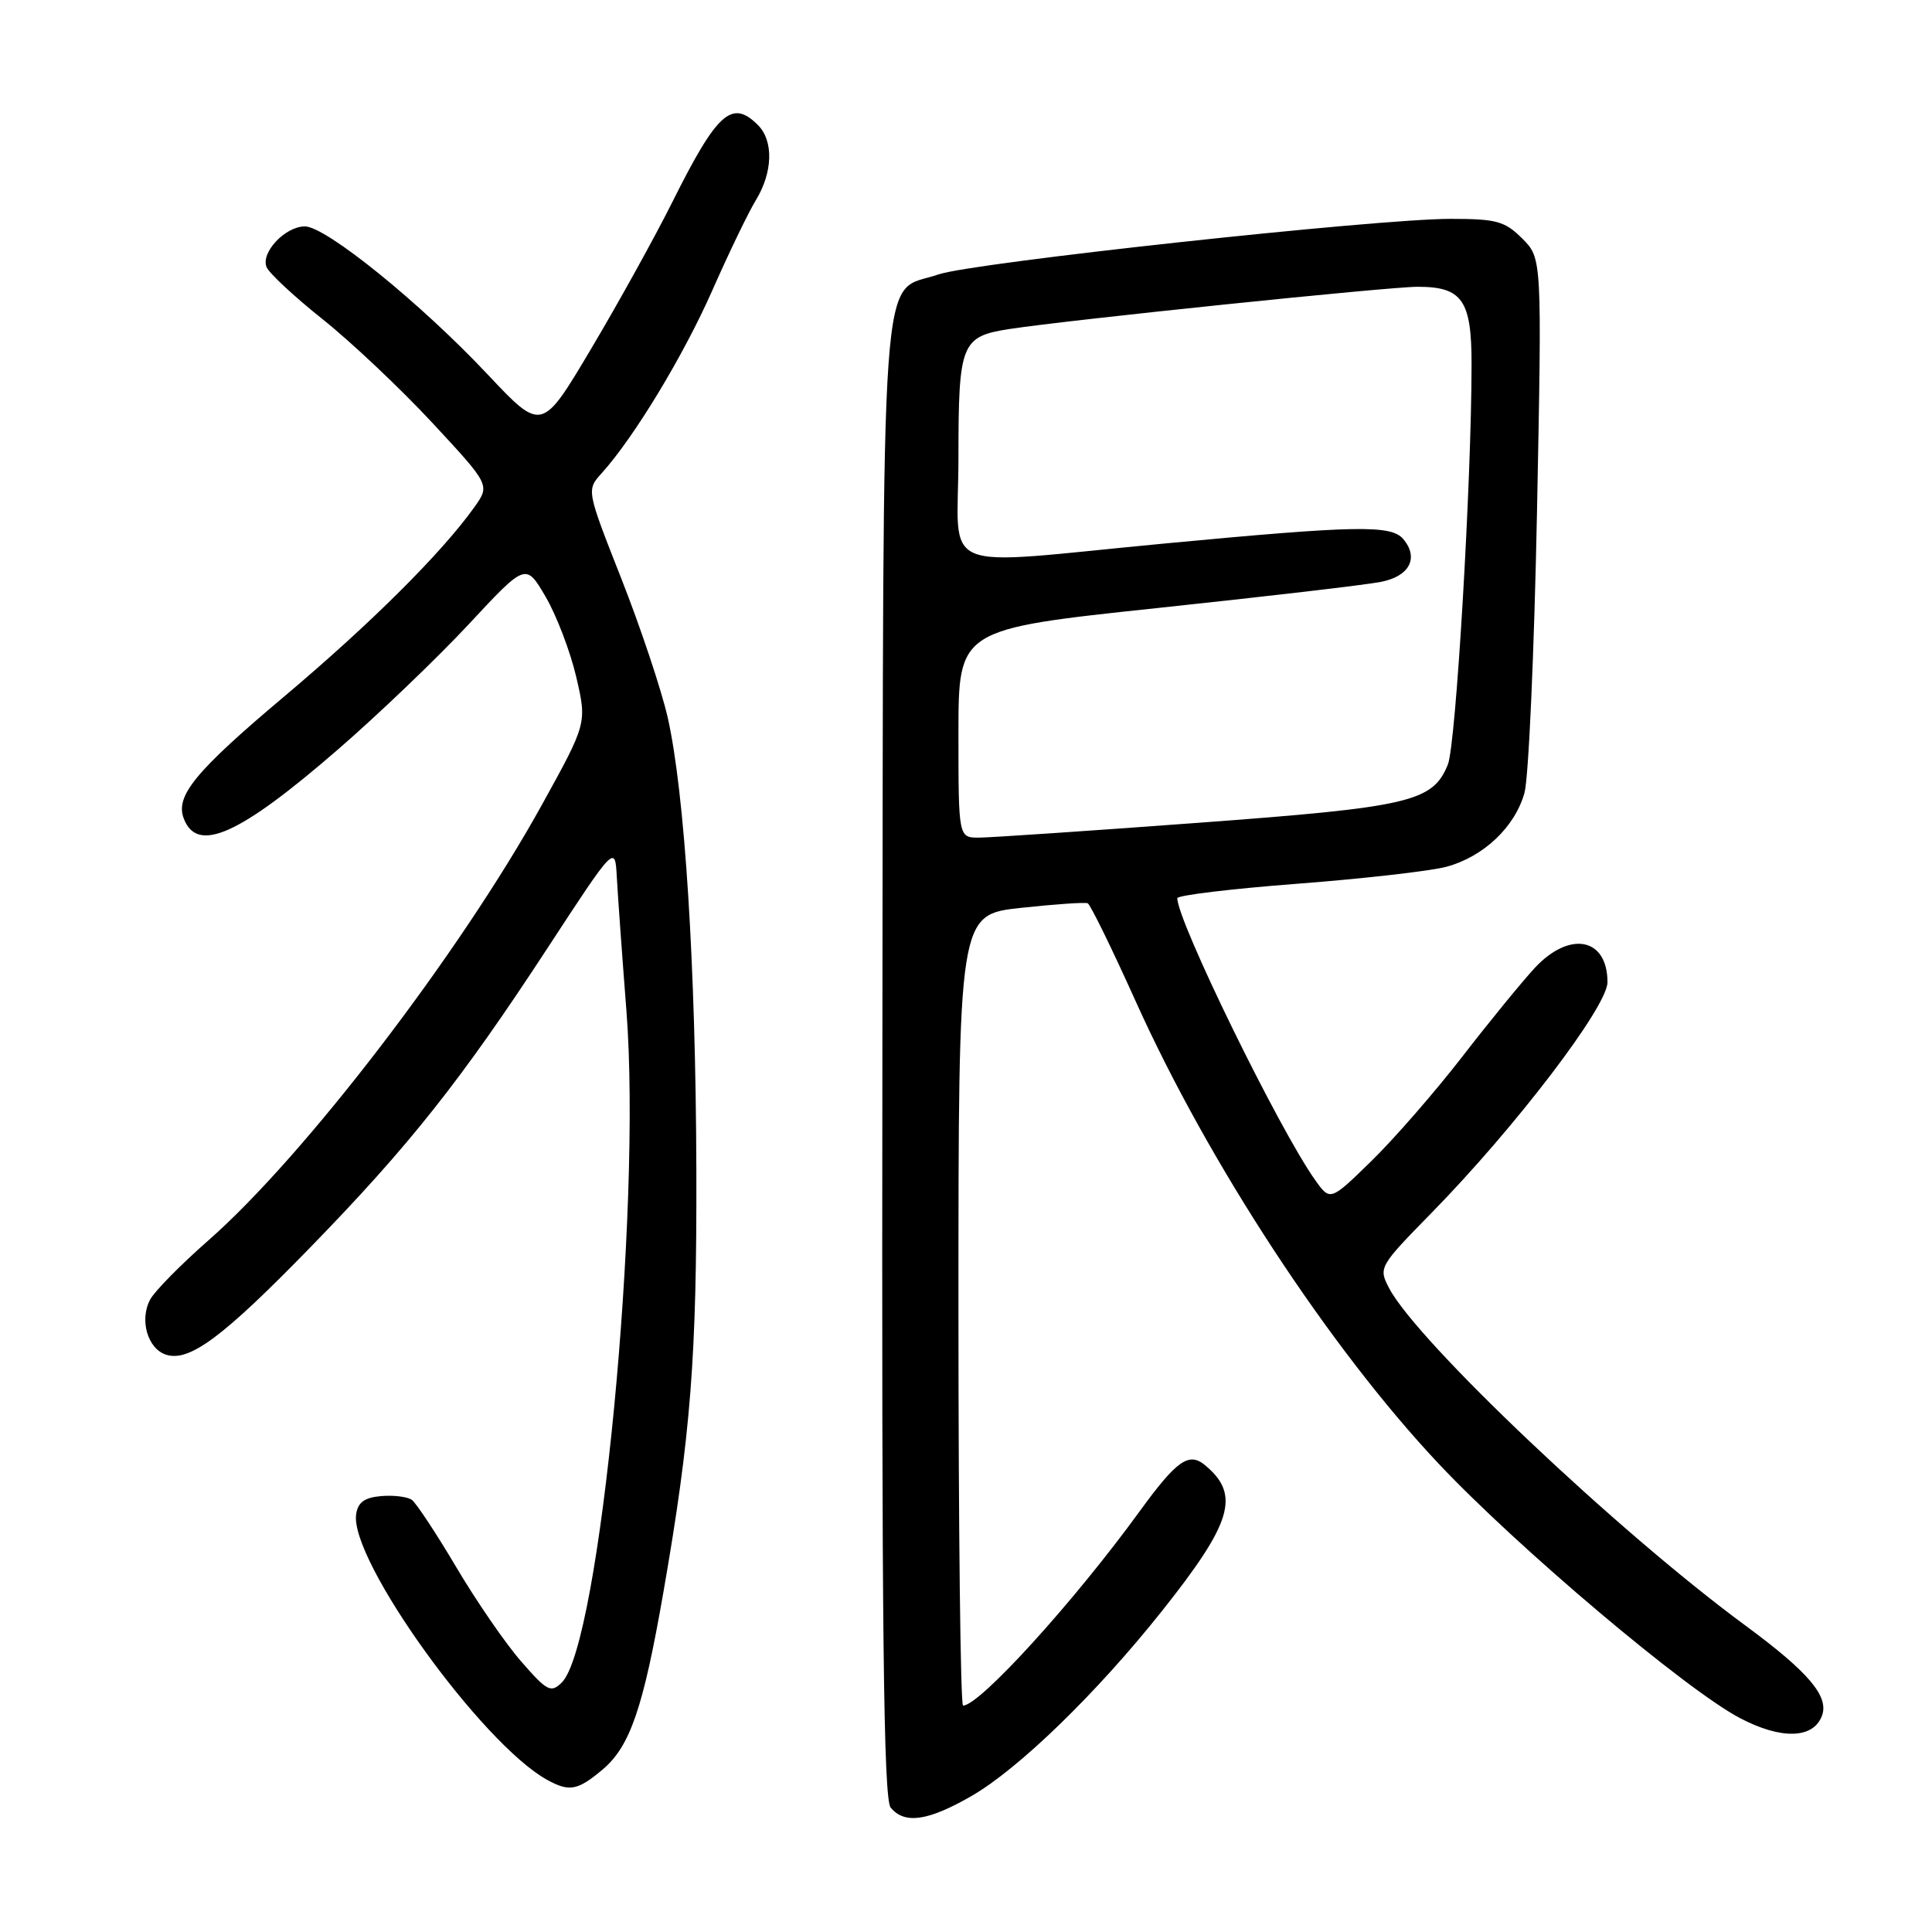 <?xml version="1.0" encoding="UTF-8" standalone="no"?>
<!DOCTYPE svg PUBLIC "-//W3C//DTD SVG 1.1//EN" "http://www.w3.org/Graphics/SVG/1.1/DTD/svg11.dtd" >
<svg xmlns="http://www.w3.org/2000/svg" xmlns:xlink="http://www.w3.org/1999/xlink" version="1.1" viewBox="0 0 256 256">
 <g >
 <path fill="currentColor"
d=" M 128.68 238.01 C 134.94 234.42 145.31 224.36 153.94 213.50 C 163.29 201.74 164.39 198.06 159.68 194.15 C 157.53 192.36 155.93 193.49 151.00 200.27 C 142.25 212.31 129.80 226.00 127.61 226.00 C 127.27 226.00 127.00 202.42 127.00 173.60 C 127.00 121.20 127.00 121.20 135.25 120.30 C 139.79 119.81 143.78 119.53 144.13 119.69 C 144.47 119.84 147.34 125.69 150.49 132.69 C 160.14 154.12 176.19 178.61 190.62 193.94 C 201.11 205.08 223.38 223.89 230.56 227.66 C 236.01 230.52 240.25 230.41 241.41 227.37 C 242.40 224.80 239.66 221.57 231.26 215.38 C 214.38 202.96 187.76 177.75 184.06 170.68 C 182.64 167.97 182.73 167.82 189.69 160.71 C 200.81 149.36 213.00 133.37 213.00 130.15 C 213.00 124.26 208.00 123.28 203.37 128.25 C 201.71 130.04 197.39 135.32 193.77 140.00 C 190.15 144.68 184.73 150.90 181.72 153.84 C 176.26 159.17 176.26 159.17 174.25 156.34 C 169.46 149.60 156.00 122.06 156.00 119.02 C 156.00 118.63 163.16 117.77 171.91 117.10 C 180.66 116.43 189.55 115.42 191.66 114.85 C 196.58 113.52 200.74 109.58 202.00 105.06 C 202.55 103.10 203.29 86.36 203.66 67.86 C 204.32 34.23 204.32 34.23 201.71 31.61 C 199.39 29.30 198.30 29.00 192.19 29.00 C 182.34 29.00 128.86 34.81 124.36 36.36 C 116.46 39.10 117.07 30.67 116.92 140.27 C 116.82 216.11 117.07 238.38 118.02 239.52 C 119.86 241.74 122.93 241.31 128.68 238.01 Z  M 79.85 234.47 C 83.49 231.41 85.24 226.29 87.90 211.00 C 91.54 190.08 92.34 179.81 92.27 155.00 C 92.19 127.96 90.74 105.10 88.47 95.05 C 87.65 91.45 84.90 83.20 82.35 76.72 C 77.71 64.94 77.71 64.94 79.71 62.72 C 84.02 57.95 90.58 47.10 94.37 38.51 C 96.56 33.55 99.16 28.15 100.17 26.50 C 102.41 22.81 102.52 18.66 100.43 16.57 C 96.98 13.12 95.03 14.87 89.08 26.79 C 86.80 31.35 81.98 40.07 78.36 46.16 C 71.79 57.23 71.79 57.23 64.64 49.64 C 55.76 40.19 43.19 30.00 40.40 30.00 C 37.81 30.00 34.56 33.42 35.31 35.37 C 35.61 36.16 38.96 39.28 42.75 42.30 C 46.54 45.32 53.08 51.50 57.29 56.03 C 64.94 64.27 64.94 64.27 62.85 67.21 C 58.55 73.24 49.14 82.62 37.68 92.27 C 25.88 102.21 23.20 105.46 24.35 108.46 C 26.14 113.14 31.71 110.65 44.78 99.31 C 50.13 94.68 57.91 87.22 62.09 82.74 C 69.67 74.59 69.67 74.59 72.29 79.06 C 73.73 81.52 75.56 86.30 76.35 89.68 C 77.78 95.83 77.78 95.83 71.79 106.67 C 60.96 126.26 40.34 153.19 27.61 164.36 C 23.95 167.57 20.48 171.10 19.90 172.19 C 18.45 174.90 19.56 178.73 22.02 179.51 C 25.10 180.48 29.52 177.20 41.11 165.29 C 54.23 151.81 61.07 143.18 72.50 125.70 C 81.50 111.93 81.50 111.93 81.73 116.22 C 81.86 118.57 82.43 126.58 83.01 134.00 C 85.04 160.29 79.48 218.04 74.43 222.95 C 72.99 224.36 72.49 224.09 69.04 220.13 C 66.95 217.73 63.08 212.10 60.44 207.63 C 57.79 203.16 55.15 199.16 54.57 198.74 C 53.98 198.32 52.15 198.10 50.50 198.24 C 48.29 198.43 47.42 199.07 47.19 200.66 C 46.33 206.72 63.84 231.06 72.50 235.84 C 75.45 237.46 76.53 237.26 79.85 234.47 Z  M 127.00 97.18 C 127.00 83.37 127.00 83.37 153.25 80.58 C 167.69 79.05 181.07 77.49 182.99 77.10 C 186.76 76.36 188.03 73.94 185.96 71.45 C 184.36 69.53 179.85 69.61 154.50 72.00 C 123.49 74.93 127.00 76.39 127.00 60.57 C 127.00 45.50 127.36 44.59 133.73 43.60 C 141.49 42.40 183.98 38.00 187.84 38.00 C 193.77 38.00 195.00 39.78 194.99 48.32 C 194.98 63.86 192.92 98.65 191.85 101.30 C 189.85 106.25 186.87 106.95 158.71 109.03 C 144.29 110.10 131.26 110.98 129.75 110.99 C 127.00 111.00 127.00 111.00 127.00 97.18 Z "/>
</g>
</svg>